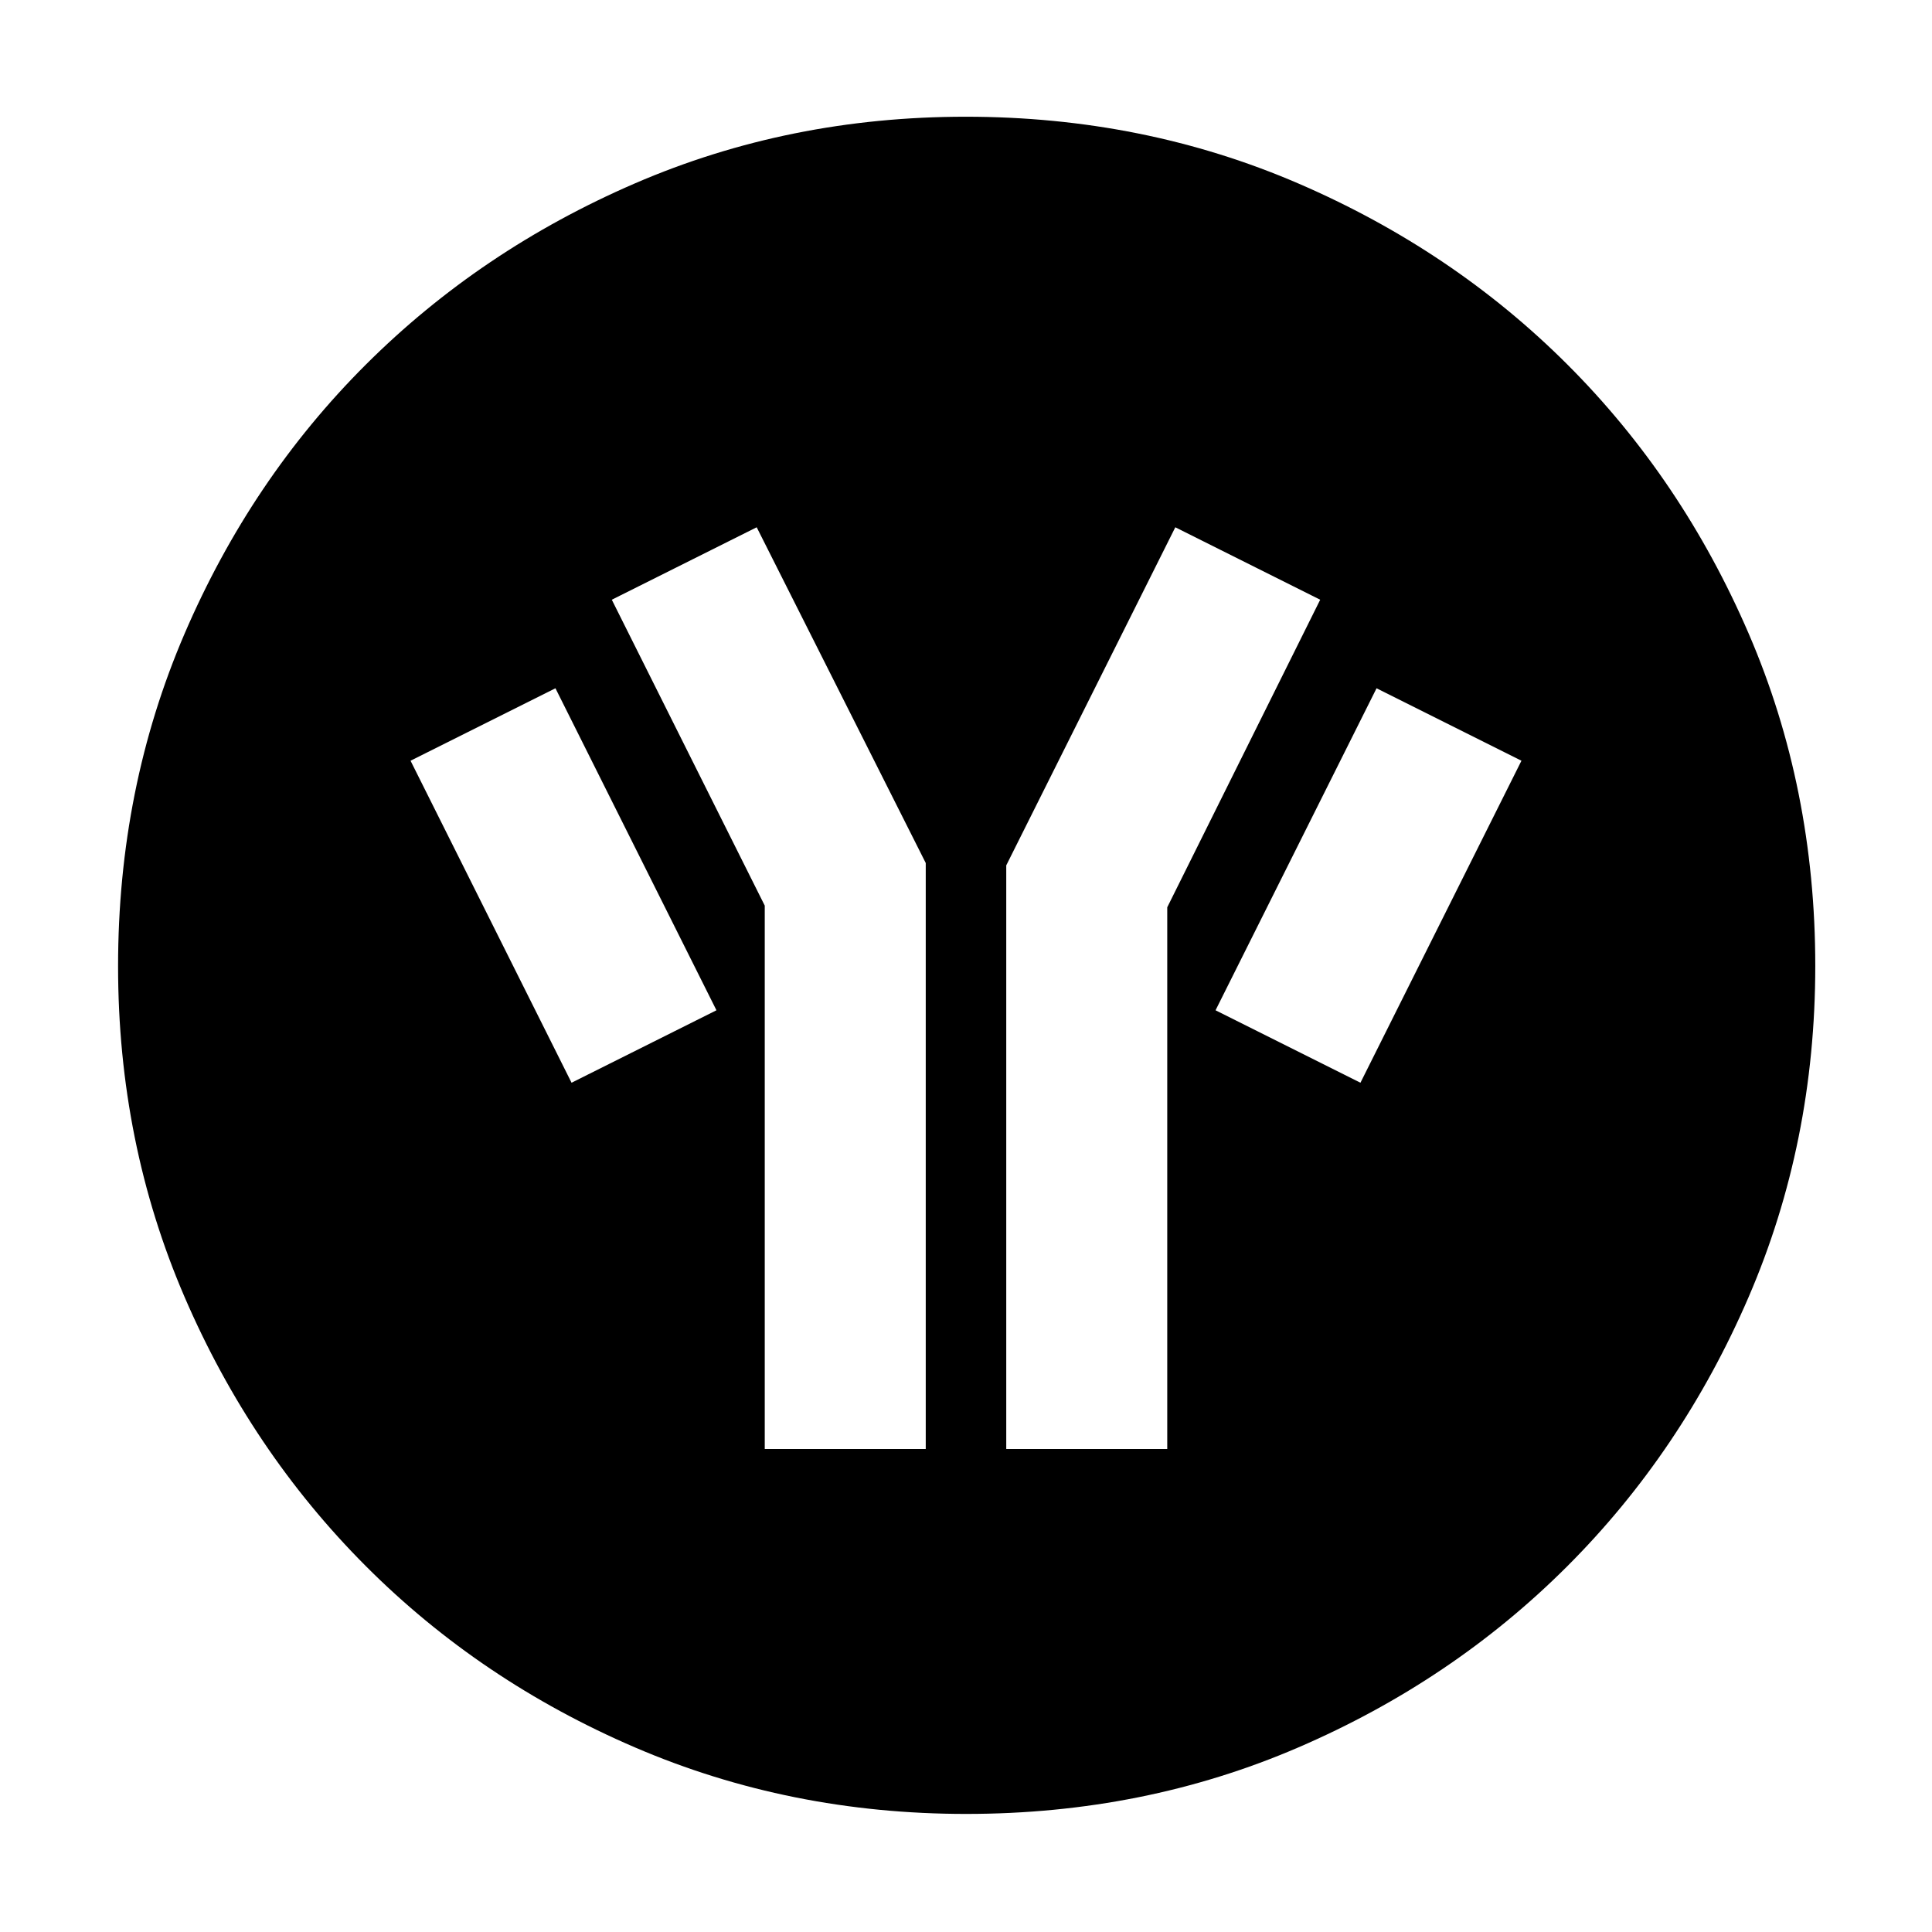 <svg xmlns="http://www.w3.org/2000/svg" height="40" viewBox="0 -960 960 960" width="40"><path d="M480.13-58.67q-87.7 0-164.52-33.01-76.81-33.01-133.88-90.18-57.06-57.17-90.06-133.77-33-76.61-33-164.24 0-88.37 33.01-165.18 33.01-76.82 90.07-133.75 57.07-56.94 133.72-90.07Q392.13-902 479.81-902q88.43 0 165.33 33.17 76.89 33.17 133.77 90.04 56.88 56.87 89.99 133.59Q902-568.47 902-480.04q0 87.8-33.15 164.6-33.14 76.8-90.17 133.79-57.04 56.98-133.65 89.98-76.6 33-164.9 33ZM284-422l72-36-80-160-72 36 80 160Zm96 182h80v-291.17L376-698l-72 36 76 152v270Zm120 0h80v-269.17L656-662l-72-36-84 168v290Zm176-182 80-160-72-36-80 160 72 36Z"/></svg>